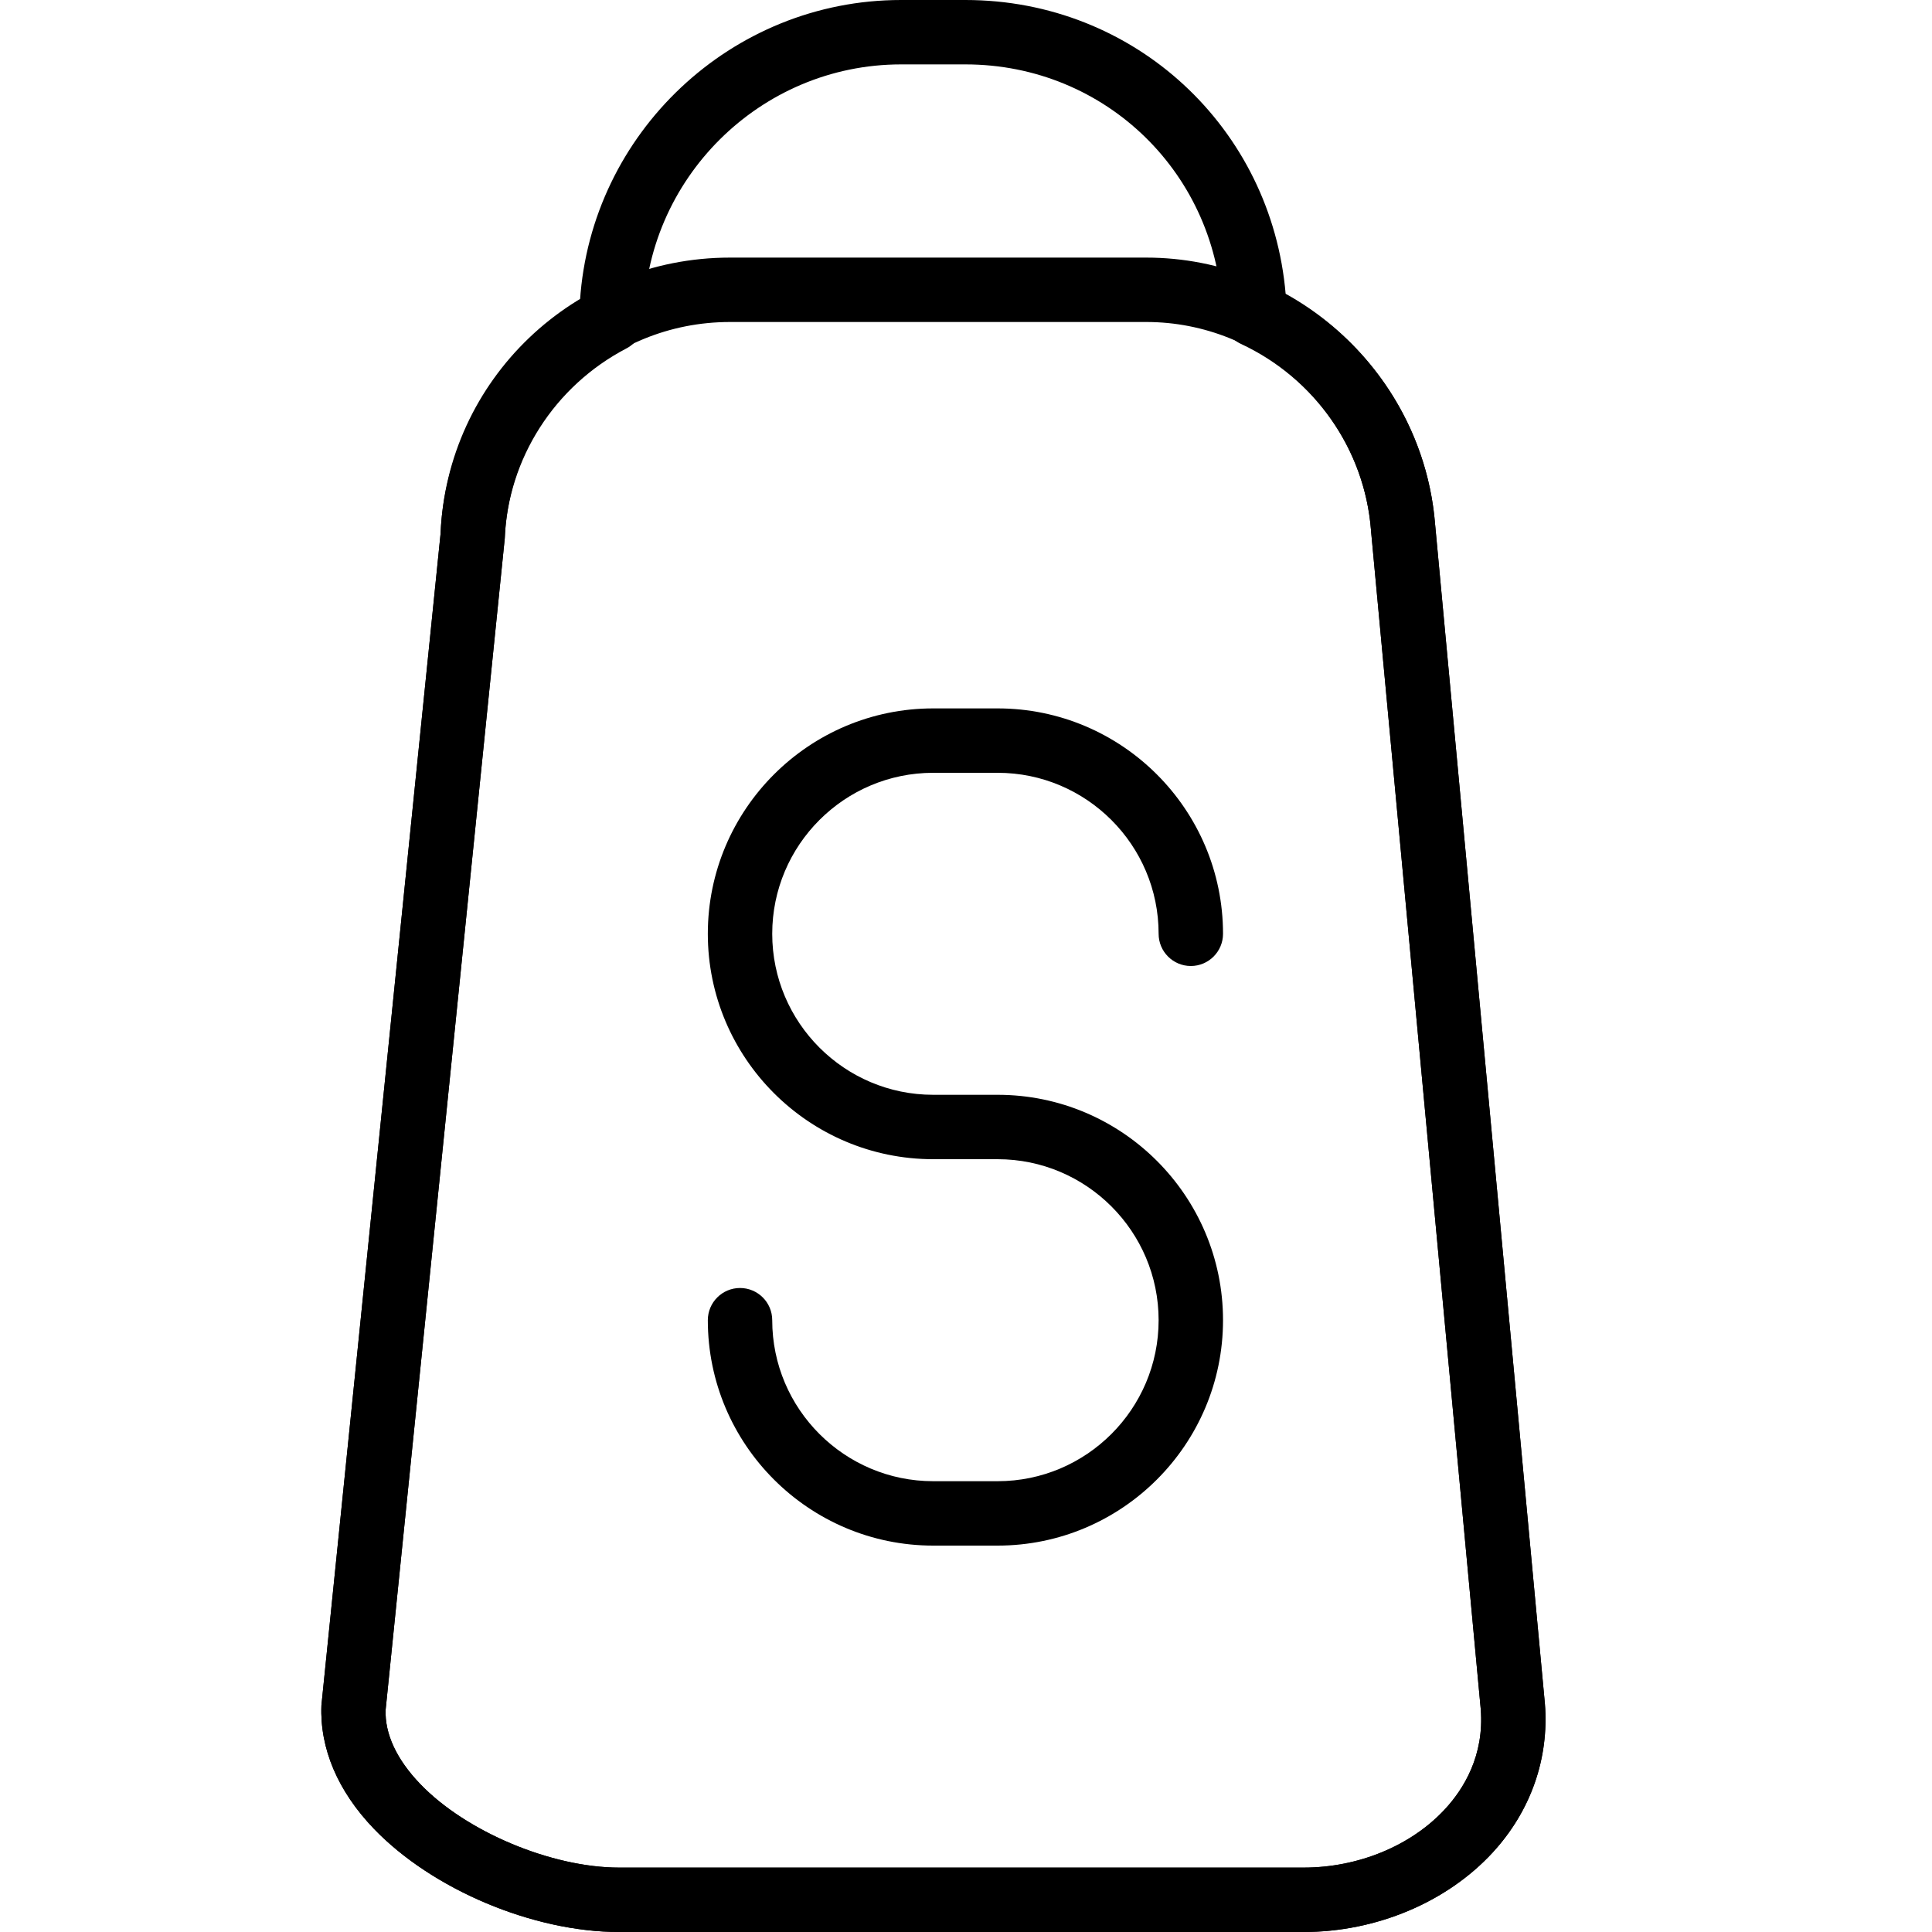 <?xml version="1.0" encoding="UTF-8"?><svg version="1.1" viewBox="0 0 30 30" xmlns="http://www.w3.org/2000/svg" xmlns:xlink="http://www.w3.org/1999/xlink"><g fill="#000"><path d="M20.242,30h-10.628c-1.335,0 -2.9,-0.659 -3.808,-1.603c-0.56,-0.583 -0.842,-1.246 -0.815,-1.917l1.85,-18.191c0.058,-1.467 0.88,-2.838 2.165,-3.619c0.171,-2.601 2.348,-4.67 4.985,-4.67h1c2.626,0 4.755,1.984 4.973,4.571c1.319,0.727 2.199,2.068 2.32,3.567l1.705,18.316c0.068,0.853 -0.221,1.672 -0.813,2.314c-0.712,0.772 -1.809,1.232 -2.934,1.232Zm-6.251,-29c-2.188,0 -3.98,1.782 -3.996,3.971c-0.001,0.185 -0.104,0.354 -0.269,0.44c-1.115,0.582 -1.838,1.712 -1.888,2.949l-1.85,18.191c-0.014,0.368 0.167,0.767 0.539,1.153c0.71,0.739 2.037,1.296 3.087,1.296h10.628c0.851,0 1.673,-0.34 2.199,-0.911c0.283,-0.307 0.609,-0.825 0.552,-1.549l-1.705,-18.312c0,-0.002 0,-0.004 0,-0.006c-0.1,-1.244 -0.873,-2.348 -2.019,-2.882c-0.172,-0.08 -0.284,-0.25 -0.289,-0.44c-0.055,-2.188 -1.808,-3.9 -3.989,-3.9h-1Z"></path><path d="M20.242,30h-10.628c-1.335,0 -2.9,-0.659 -3.808,-1.603c-0.56,-0.583 -0.842,-1.246 -0.815,-1.917l1.85,-18.19c0.095,-2.392 2.069,-4.29 4.494,-4.29h6.464c2.33,0 4.3,1.819 4.485,4.141l1.705,18.313c0.068,0.853 -0.221,1.672 -0.813,2.314c-0.712,0.772 -1.809,1.232 -2.934,1.232Zm-8.907,-25c-1.886,0 -3.422,1.476 -3.497,3.36l-1.85,18.19c-0.014,0.368 0.167,0.767 0.539,1.153c0.71,0.74 2.037,1.297 3.087,1.297h10.628c0.851,0 1.673,-0.34 2.199,-0.911c0.283,-0.307 0.609,-0.825 0.552,-1.549l-1.705,-18.312c-0.144,-1.813 -1.677,-3.228 -3.489,-3.228h-6.464Z"></path><path d="M15.491,24h-1c-1.93,0 -3.5,-1.57 -3.5,-3.5c0,-0.276 0.224,-0.5 0.5,-0.5c0.276,0 0.5,0.224 0.5,0.5c0,1.378 1.121,2.5 2.5,2.5h1c1.379,0 2.5,-1.122 2.5,-2.5c0,-1.378 -1.121,-2.5 -2.5,-2.5h-1c-1.93,0 -3.5,-1.57 -3.5,-3.5c0,-1.93 1.57,-3.5 3.5,-3.5h1c1.93,0 3.5,1.57 3.5,3.5c0,0.276 -0.224,0.5 -0.5,0.5c-0.276,0 -0.5,-0.224 -0.5,-0.5c0,-1.378 -1.121,-2.5 -2.5,-2.5h-1c-1.379,0 -2.5,1.122 -2.5,2.5c0,1.378 1.121,2.5 2.5,2.5h1c1.93,0 3.5,1.57 3.5,3.5c0,1.93 -1.57,3.5 -3.5,3.5Z"></path></g></svg>